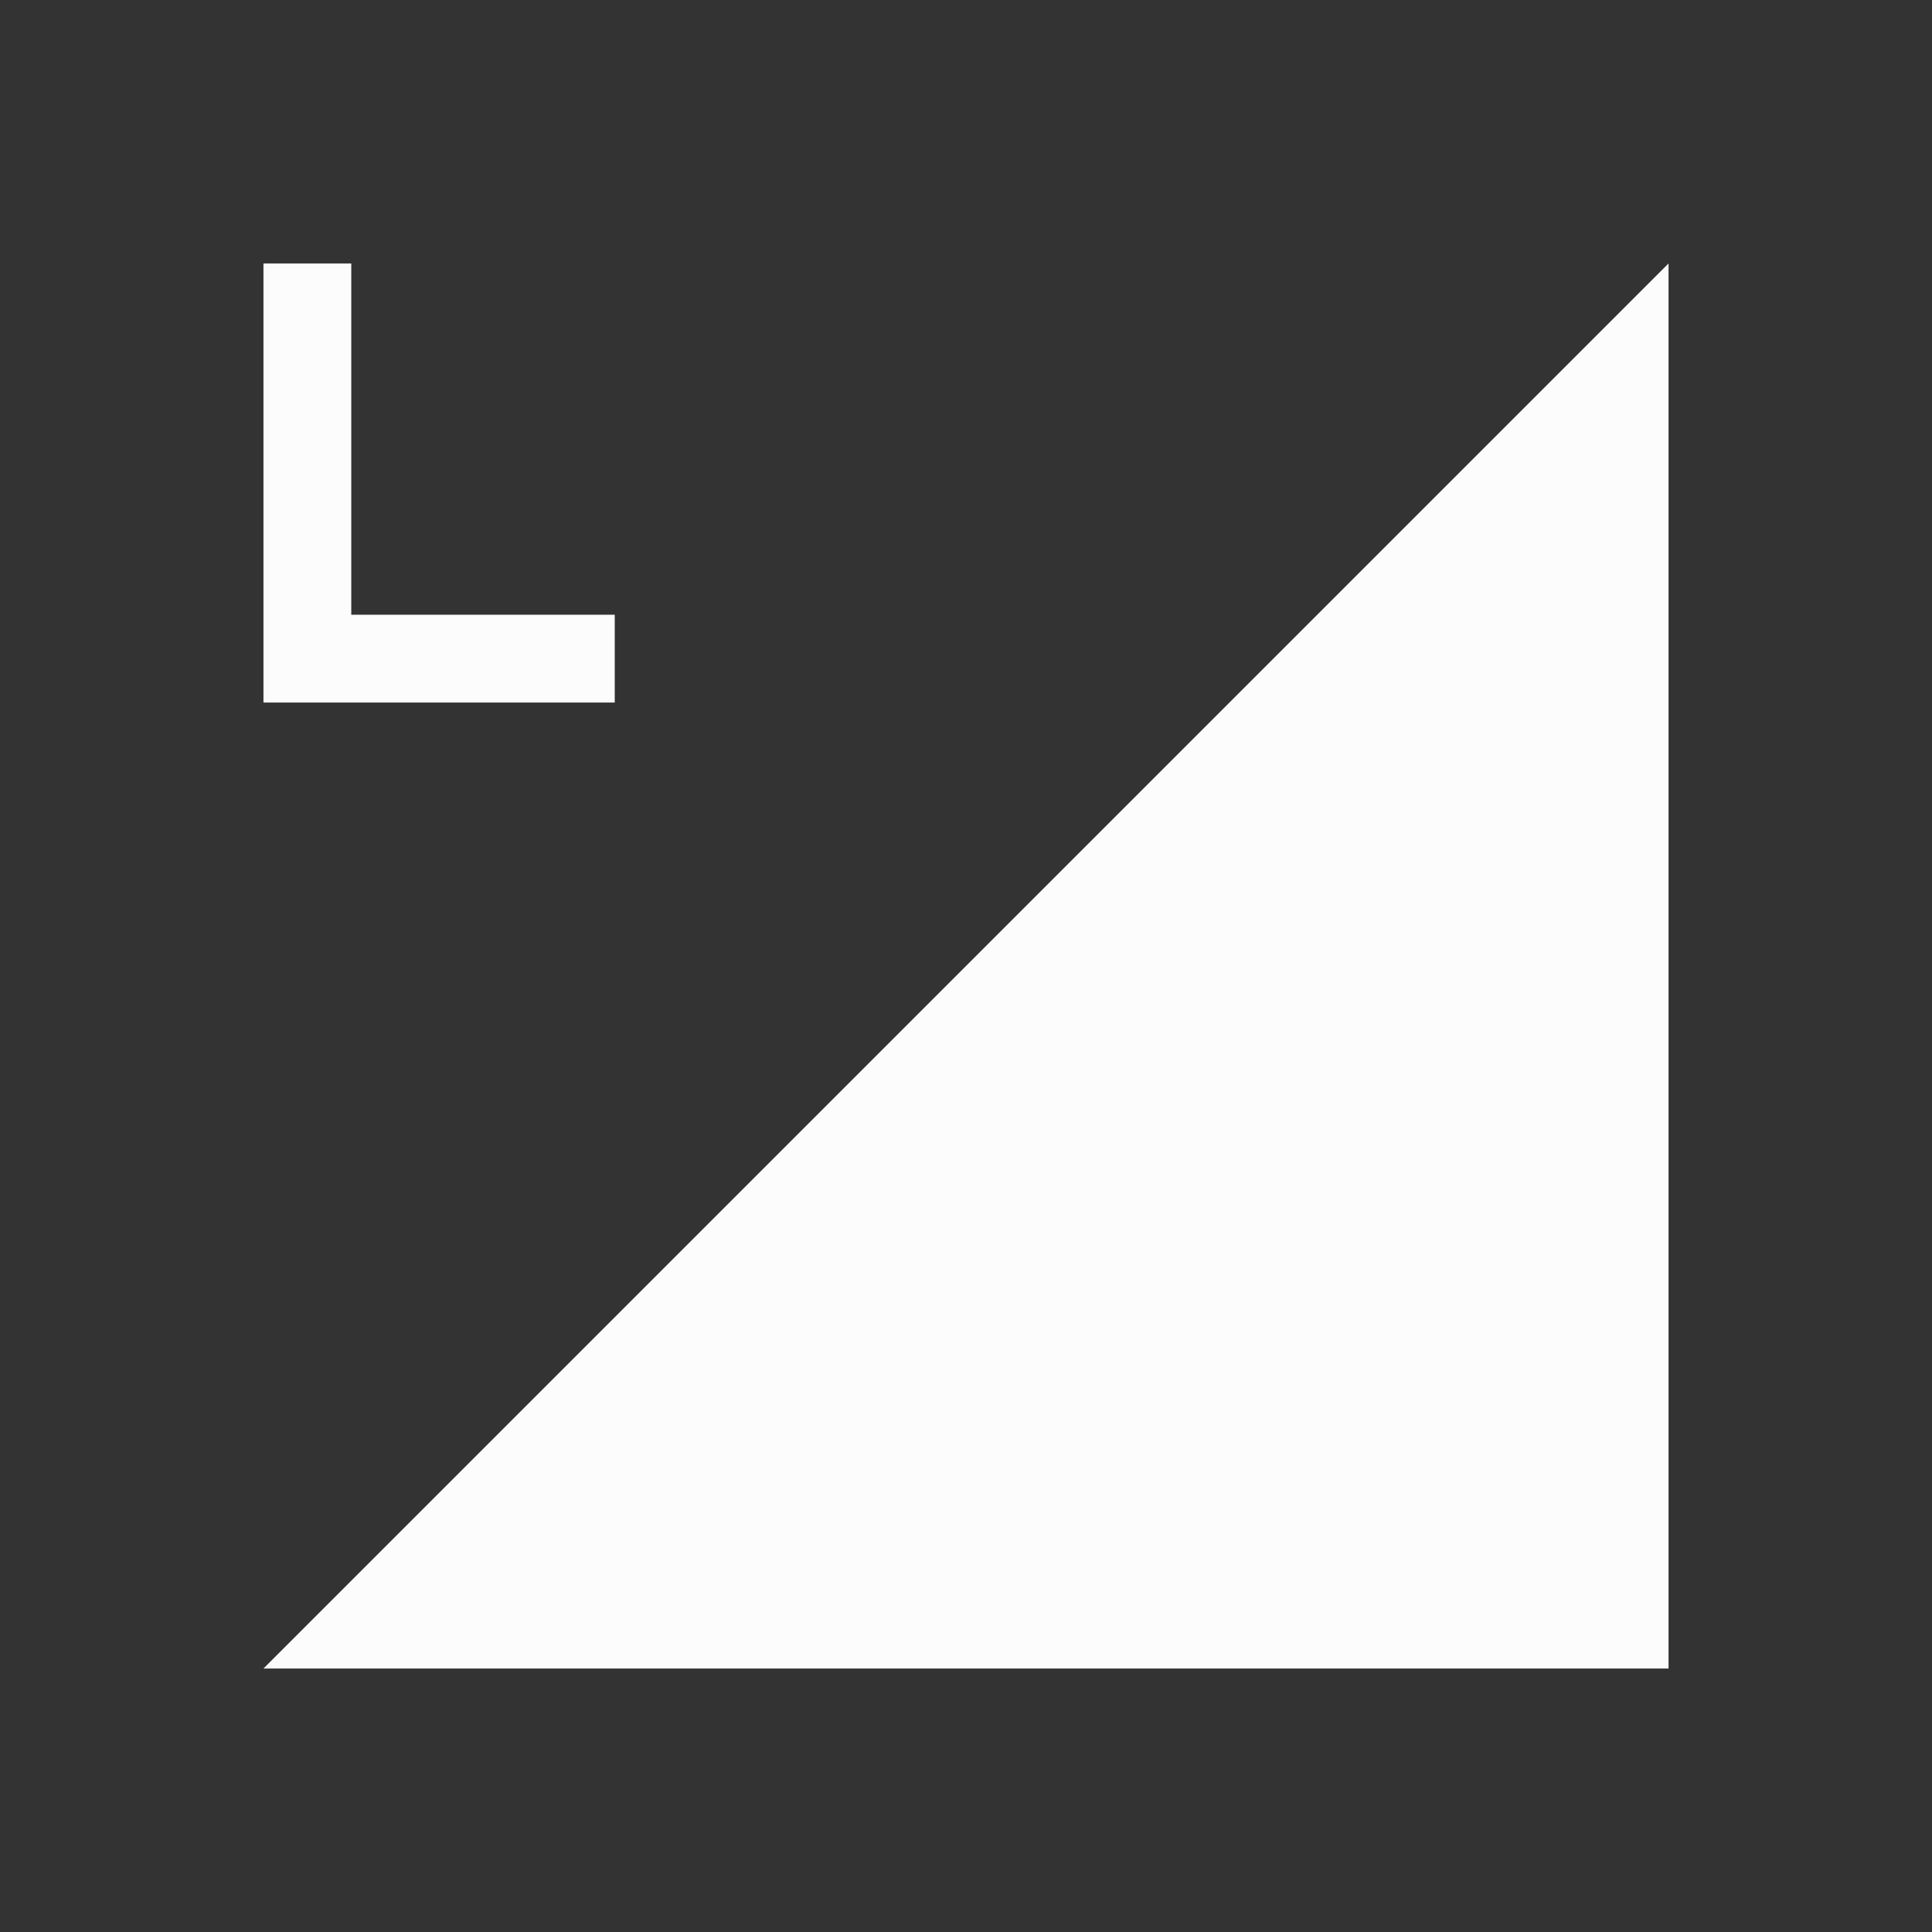 <svg xmlns="http://www.w3.org/2000/svg" id="svg4153" width="22" height="22" version="1.1">
<rect width="100%" height="100%" fill="#333333" stroke="none"/>
<defs id="defs4157">
<style id="current-color-scheme" type="text/css">
.ColorScheme-Text{color:#fcfcfc}
</style>
</defs>
<g id="network-mobile-100-lte" transform="translate(22 374)">
<path id="rect5858" fill="none" d="M-22-374H0v22h-22z" opacity=".55"/>
<path id="path5860" fill="currentColor" fill-rule="evenodd" d="m-19-355 16-16v16z" class="ColorScheme-Text"/>
<path id="rect5010" fill="currentColor" d="M-19-371v5h4v-1h-3v-4z" class="ColorScheme-Text"/>
</g>
</svg>
